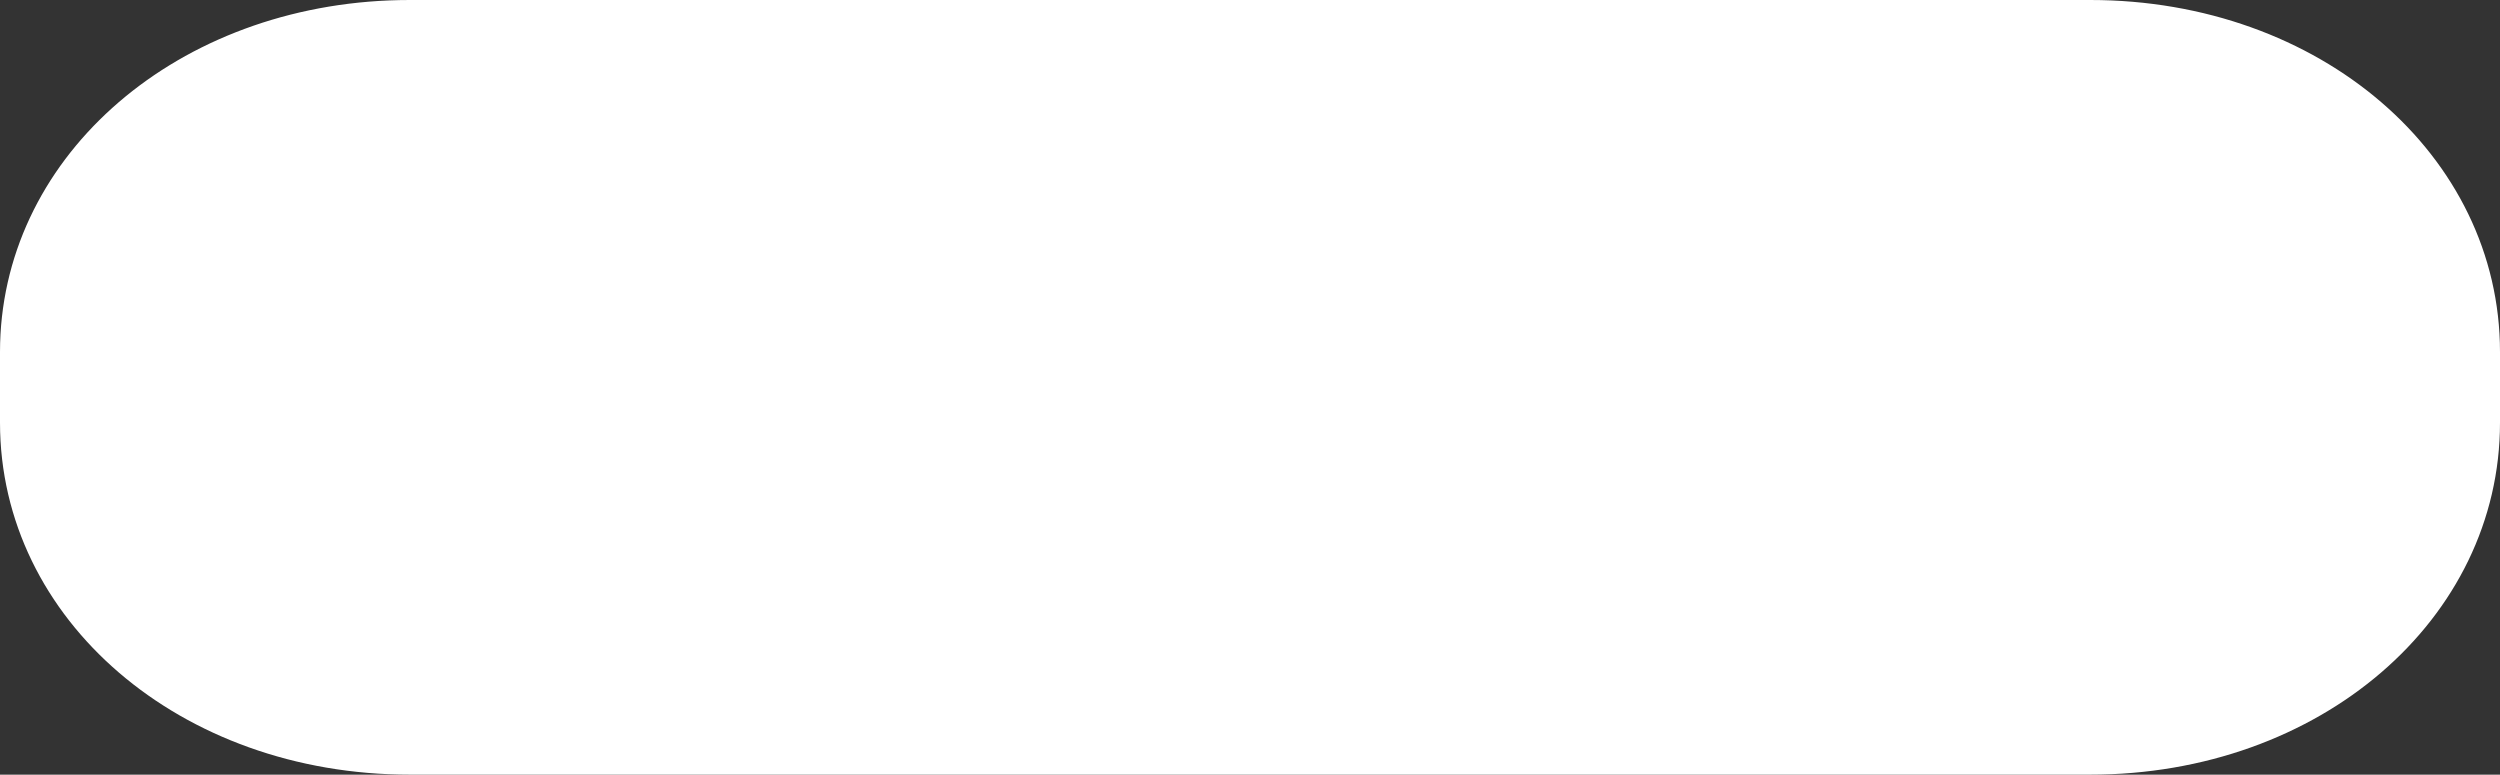 ﻿<?xml version="1.0" encoding="utf-8"?>
<svg version="1.1" xmlns:xlink="http://www.w3.org/1999/xlink" width="71px" height="22px" xmlns="http://www.w3.org/2000/svg">
  <rect width="100%" height="100%" fill="#333333" stroke="none"/>
  <g transform="matrix(1 0 0 1 -46 -100 )">
    <path d="M 0 12  L 0 10  C 0 4.57  4.816 0.268  11.051 0.012  C 11.246 0.004  11.442 0  11.639 0  L 59.361 0  C 65.879 0  71 4.4  71 10  L 71 12  C 71 17.6  65.879 22  59.361 22  L 11.639 22  C 5.121 22  0 17.6  0 12  Z " fill-rule="nonzero" fill="#ffffff" stroke="none" transform="matrix(1 0 0 1 46 100 )" />
  </g>
</svg>